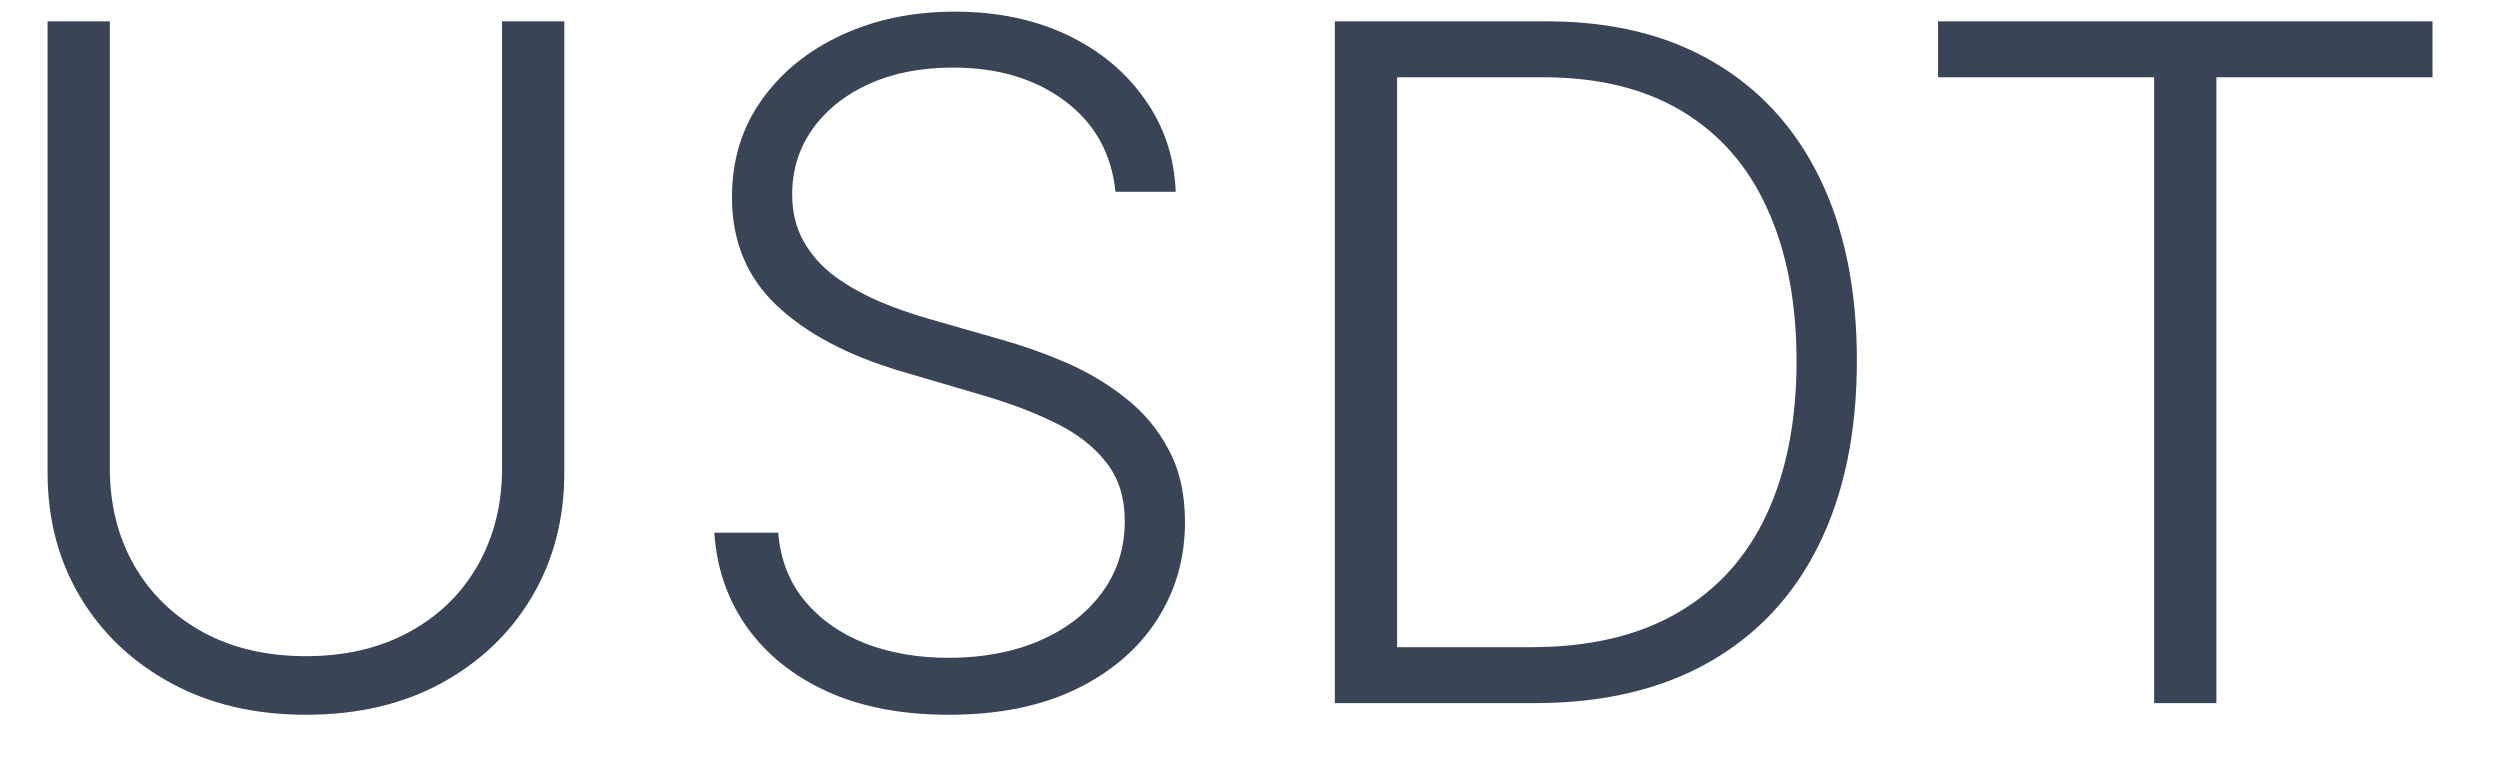 <svg width="32" height="10" viewBox="0 0 32 10" fill="none" xmlns="http://www.w3.org/2000/svg">
<path d="M6.426 0.273H7.223V6.051C7.223 6.645 7.084 7.176 6.805 7.645C6.527 8.111 6.139 8.479 5.642 8.749C5.148 9.016 4.572 9.149 3.916 9.149C3.263 9.149 2.687 9.014 2.19 8.744C1.693 8.474 1.305 8.107 1.027 7.641C0.748 7.175 0.609 6.645 0.609 6.051V0.273H1.406V5.996C1.406 6.459 1.51 6.872 1.717 7.236C1.925 7.597 2.216 7.881 2.591 8.088C2.969 8.295 3.41 8.399 3.916 8.399C4.422 8.399 4.864 8.295 5.241 8.088C5.619 7.881 5.91 7.597 6.115 7.236C6.322 6.872 6.426 6.459 6.426 5.996V0.273ZM14.278 2.455C14.229 1.969 14.015 1.582 13.634 1.295C13.254 1.009 12.775 0.865 12.198 0.865C11.792 0.865 11.434 0.935 11.124 1.074C10.817 1.213 10.576 1.406 10.4 1.653C10.226 1.898 10.14 2.176 10.14 2.489C10.14 2.719 10.19 2.92 10.289 3.094C10.388 3.267 10.522 3.416 10.69 3.541C10.86 3.663 11.047 3.768 11.252 3.857C11.459 3.945 11.668 4.018 11.879 4.078L12.799 4.342C13.077 4.419 13.356 4.517 13.634 4.636C13.913 4.756 14.167 4.906 14.397 5.088C14.63 5.267 14.816 5.487 14.955 5.749C15.097 6.007 15.168 6.318 15.168 6.682C15.168 7.148 15.047 7.567 14.806 7.939C14.565 8.311 14.218 8.607 13.766 8.825C13.315 9.041 12.773 9.149 12.143 9.149C11.549 9.149 11.033 9.051 10.596 8.855C10.158 8.656 9.815 8.382 9.565 8.033C9.315 7.683 9.174 7.278 9.143 6.818H9.961C9.989 7.162 10.103 7.453 10.302 7.692C10.501 7.93 10.759 8.112 11.077 8.237C11.396 8.359 11.751 8.42 12.143 8.42C12.577 8.42 12.964 8.348 13.302 8.203C13.643 8.055 13.91 7.851 14.103 7.589C14.299 7.325 14.397 7.018 14.397 6.669C14.397 6.374 14.32 6.126 14.167 5.928C14.013 5.726 13.799 5.557 13.523 5.42C13.251 5.284 12.934 5.163 12.573 5.058L11.529 4.751C10.844 4.547 10.313 4.264 9.935 3.903C9.557 3.543 9.369 3.082 9.369 2.523C9.369 2.054 9.494 1.642 9.744 1.287C9.996 0.929 10.337 0.651 10.766 0.452C11.198 0.25 11.682 0.149 12.219 0.149C12.762 0.149 13.242 0.249 13.66 0.447C14.077 0.646 14.408 0.92 14.653 1.27C14.9 1.616 15.032 2.011 15.049 2.455H14.278ZM19.643 9H17.086V0.273H19.796C20.628 0.273 21.34 0.446 21.931 0.793C22.525 1.139 22.979 1.636 23.295 2.284C23.61 2.932 23.768 3.709 23.768 4.615C23.768 5.53 23.606 6.315 23.282 6.972C22.961 7.625 22.492 8.126 21.876 8.476C21.262 8.825 20.518 9 19.643 9ZM17.883 8.284H19.596C20.346 8.284 20.974 8.136 21.479 7.841C21.985 7.545 22.364 7.124 22.617 6.575C22.87 6.027 22.996 5.374 22.996 4.615C22.994 3.862 22.869 3.214 22.621 2.672C22.377 2.129 22.013 1.713 21.53 1.423C21.05 1.134 20.457 0.989 19.749 0.989H17.883V8.284ZM24.807 0.989V0.273H31.136V0.989H28.37V9H27.573V0.989H24.807Z" fill="#3A4457"/>
</svg>
